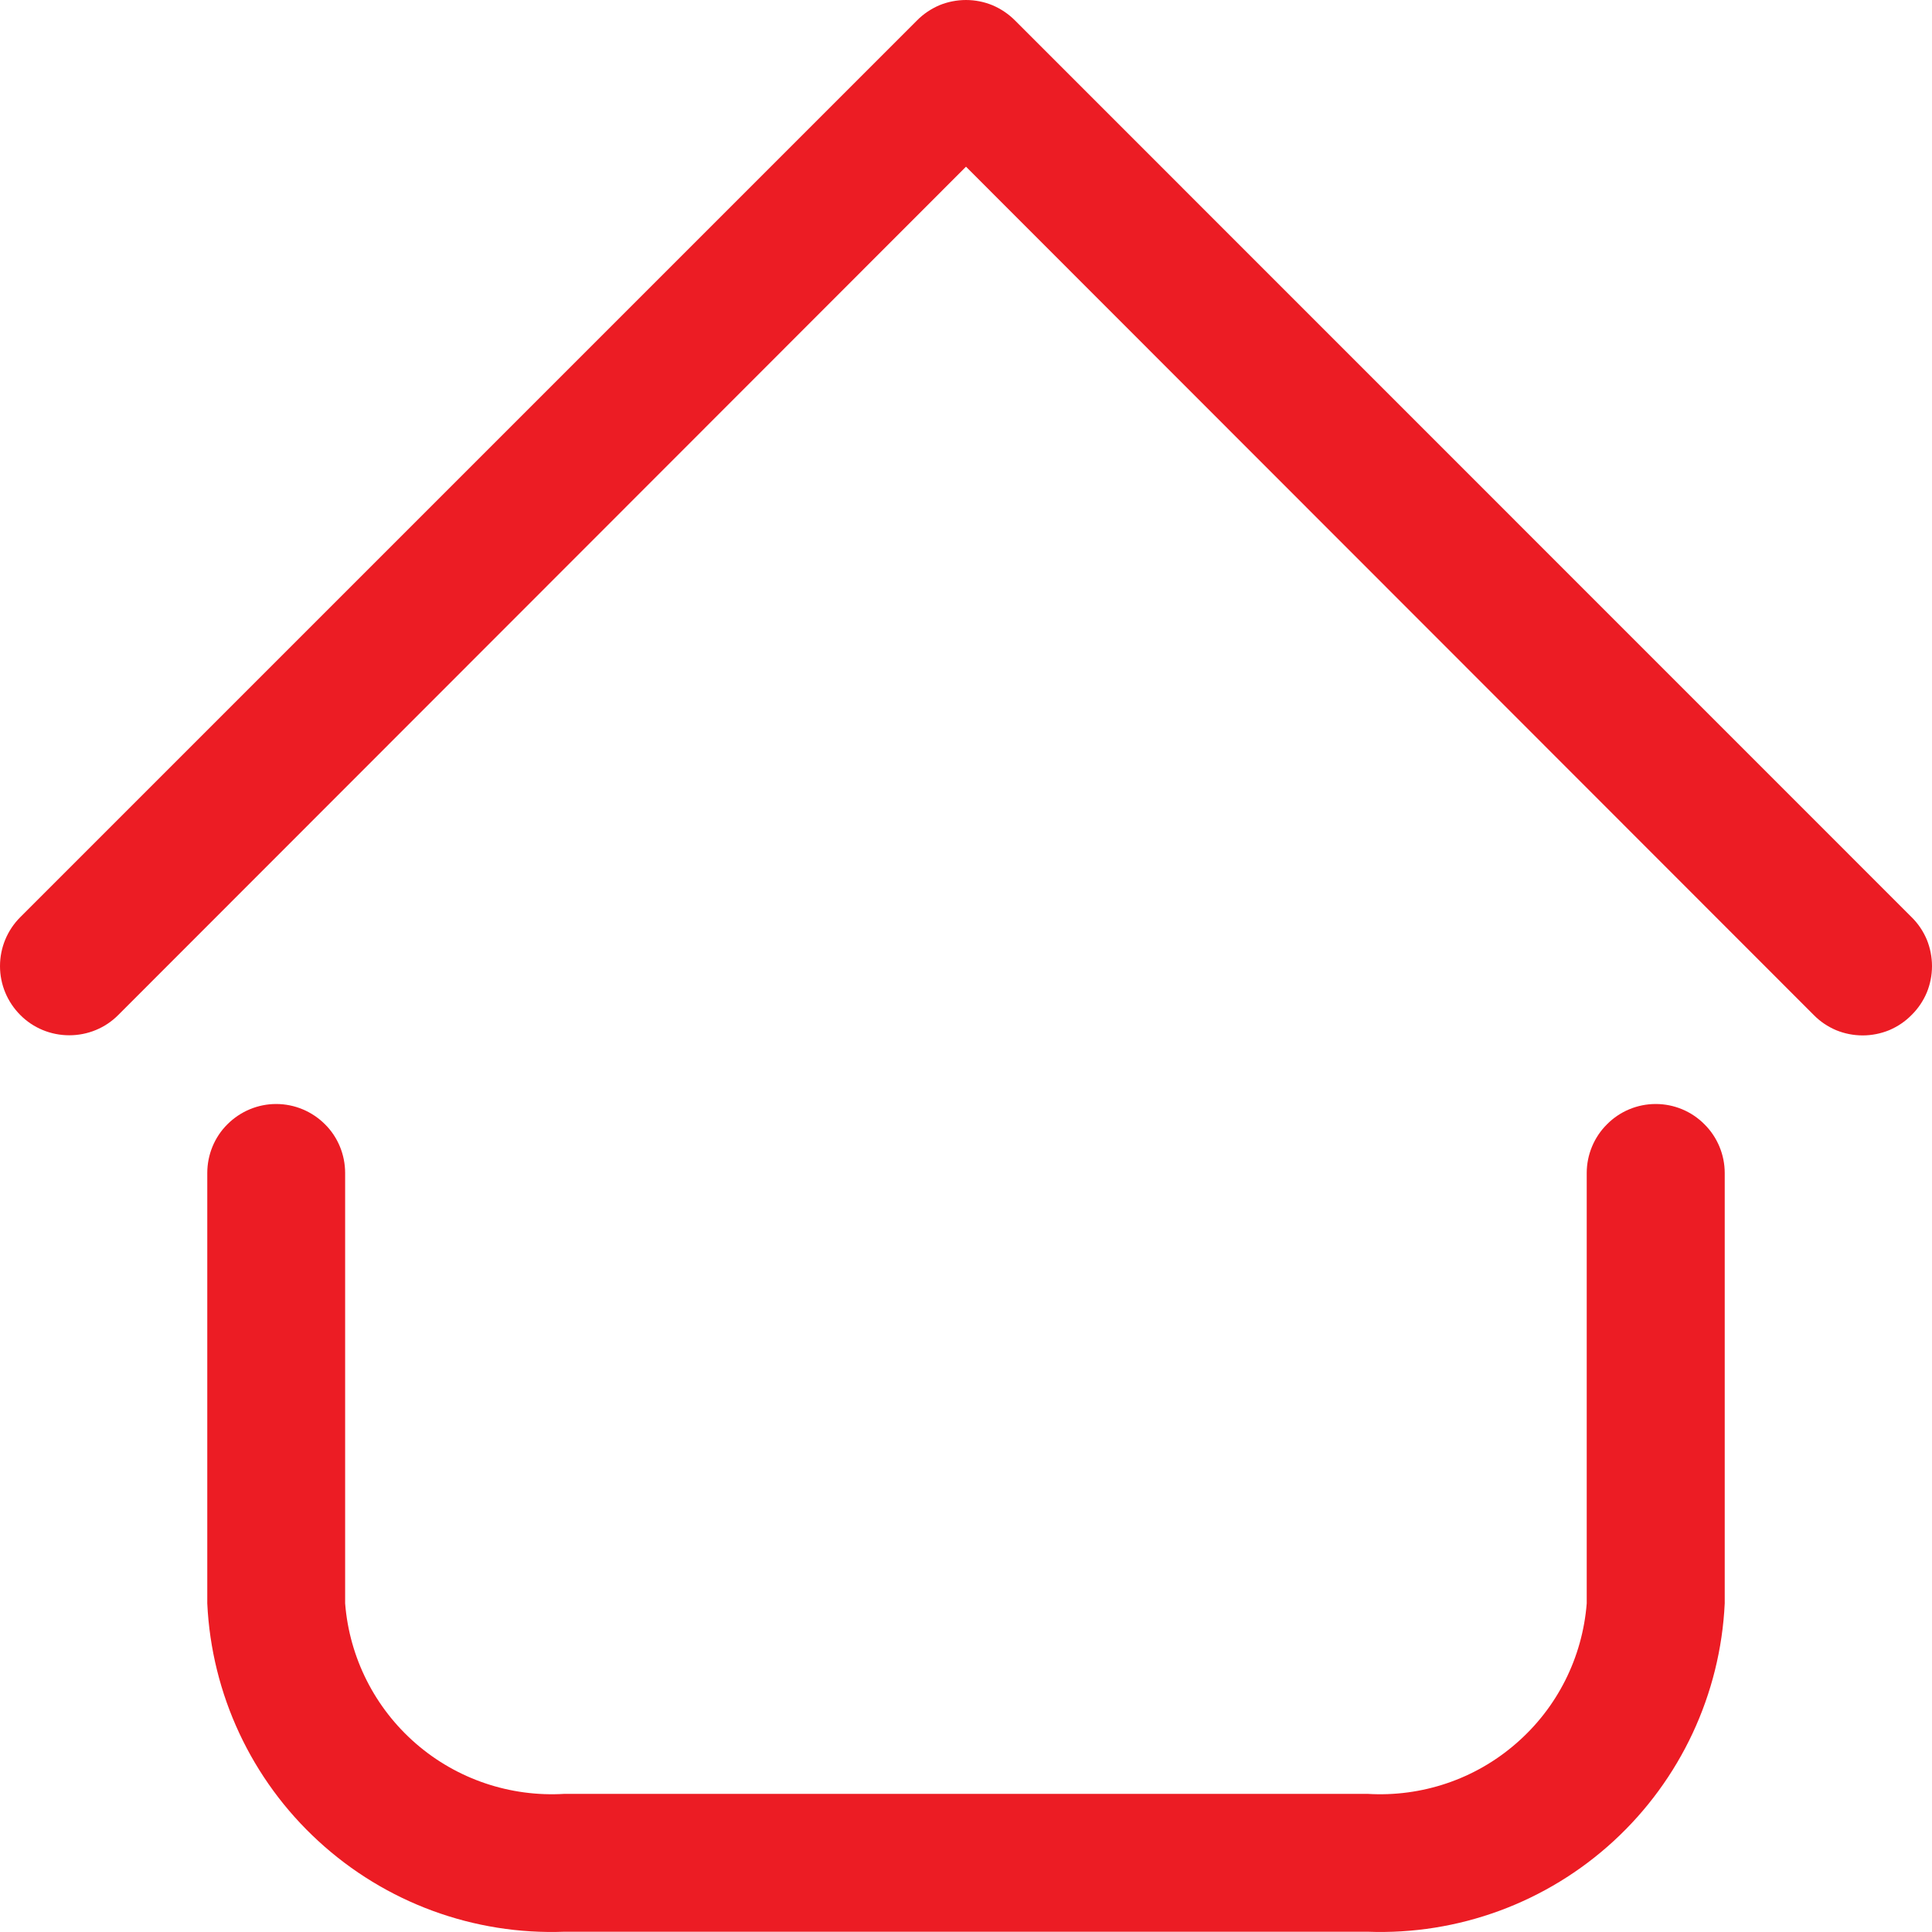 <svg width="14" height="14" viewBox="0 0 14 14" fill="none" xmlns="http://www.w3.org/2000/svg">
<path d="M9.909 13.998H4.091C3.433 14.023 2.792 13.787 2.307 13.341C1.822 12.896 1.533 12.277 1.502 11.619V8.5C1.502 8.368 1.554 8.24 1.648 8.147C1.742 8.053 1.869 8 2.001 8C2.134 8 2.261 8.053 2.355 8.147C2.449 8.24 2.501 8.368 2.501 8.5V11.619C2.532 12.012 2.716 12.376 3.013 12.634C3.311 12.893 3.698 13.023 4.091 12.999H9.909C10.302 13.023 10.689 12.893 10.986 12.634C11.284 12.376 11.467 12.012 11.498 11.619V8.5C11.498 8.368 11.551 8.24 11.645 8.147C11.738 8.053 11.865 8 11.998 8C12.131 8 12.258 8.053 12.351 8.147C12.445 8.24 12.498 8.368 12.498 8.5V11.619C12.467 12.277 12.177 12.896 11.693 13.341C11.208 13.787 10.567 14.023 9.909 13.998ZM13.852 7.355C13.899 7.309 13.936 7.254 13.962 7.193C13.987 7.132 14 7.067 14 7.001C14 6.935 13.987 6.869 13.962 6.808C13.936 6.747 13.899 6.692 13.852 6.646L7.355 0.148C7.308 0.101 7.253 0.064 7.192 0.038C7.131 0.013 7.066 3.05176e-05 7 3.05176e-05C6.934 3.05176e-05 6.868 0.013 6.807 0.038C6.747 0.064 6.691 0.101 6.645 0.148L0.147 6.646C0.053 6.74 0 6.867 0 7.001C0 7.134 0.053 7.261 0.147 7.355C0.241 7.45 0.369 7.502 0.502 7.502C0.635 7.502 0.763 7.45 0.857 7.355L7 1.208L13.143 7.355C13.189 7.402 13.244 7.439 13.305 7.465C13.366 7.49 13.431 7.503 13.498 7.503C13.563 7.503 13.629 7.49 13.69 7.465C13.751 7.439 13.806 7.402 13.852 7.355Z" fill="#EC1C24"/>
</svg>
